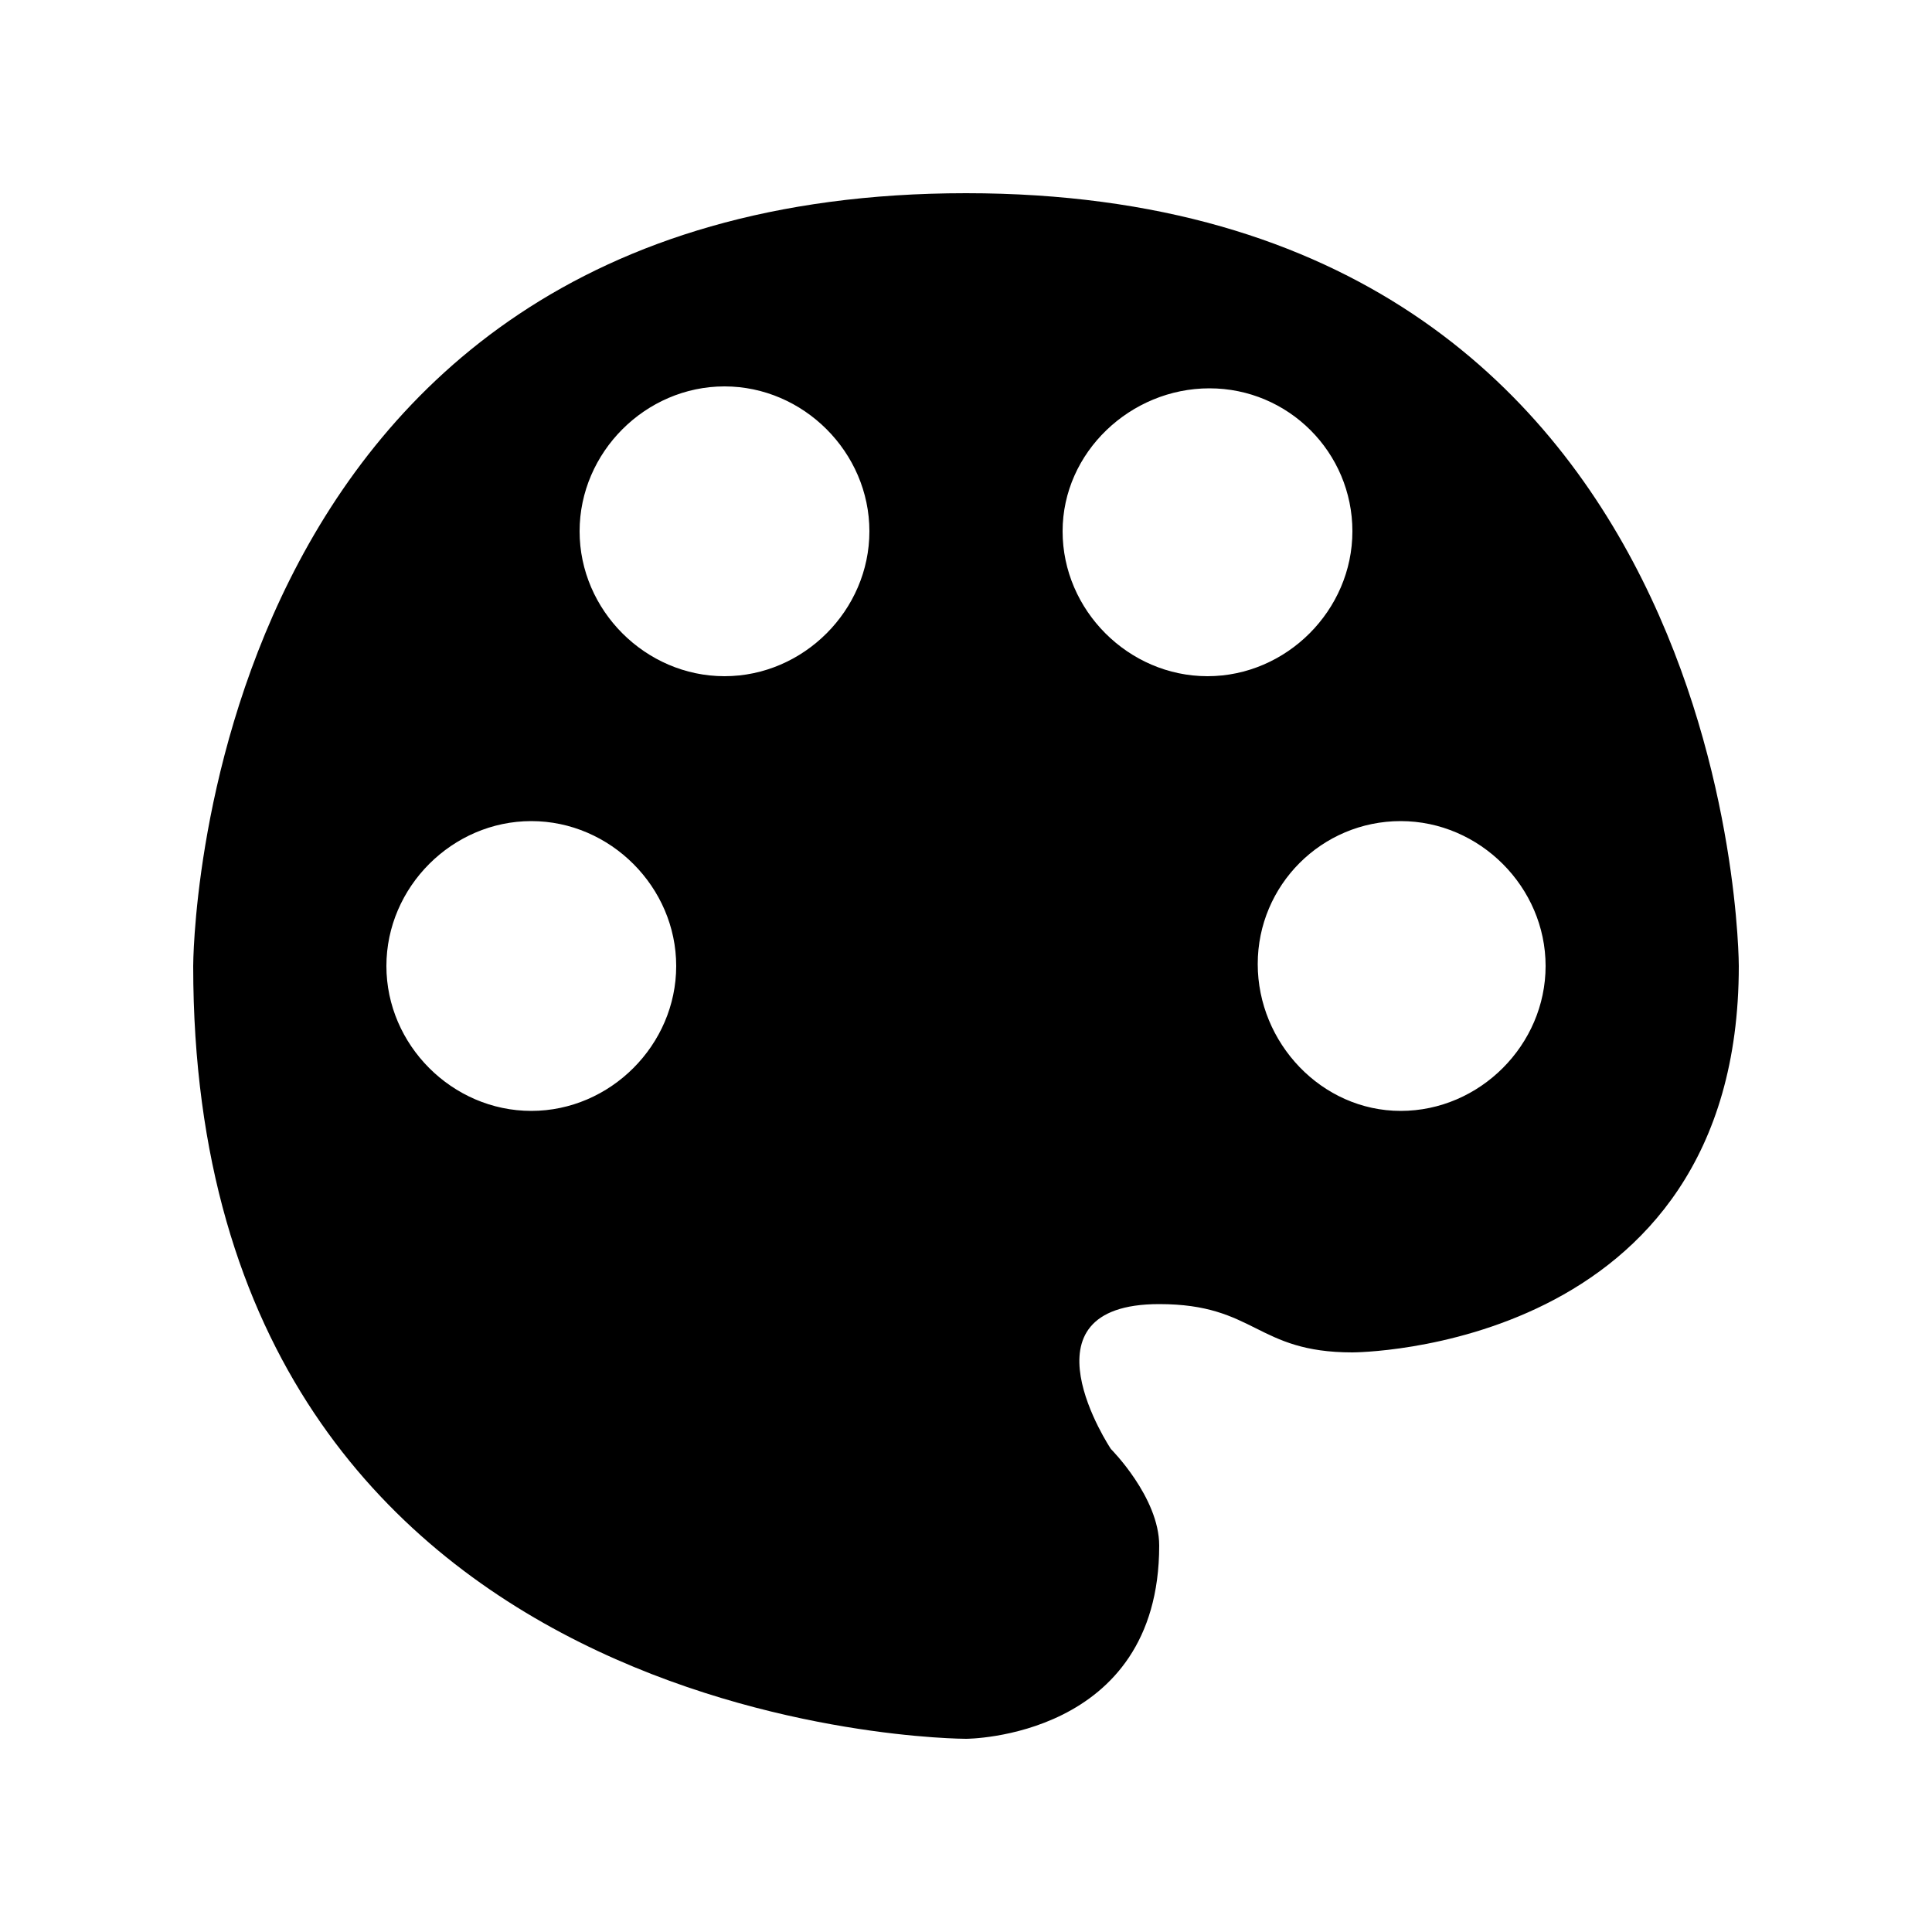 <?xml version="1.0" encoding="UTF-8"?>
<svg width="50" height="50" version="1.1" viewBox="0 0 50 50" xmlns="http://www.w3.org/2000/svg">
<path d="m5 25c0 20 20 20 20 20s5 0 5-5c0-1.25-1.25-2.5-1.25-2.5s-2.5-3.75 1.25-3.75c2.5 0 2.5 1.25 5 1.25 0 0 10 0 10-10 0 0 0-20-20-20s-20 20-20 20zm13.75-15c2.044 0 3.75 1.706 3.75 3.75 0 2.044-1.706 3.75-3.75 3.75s-3.75-1.706-3.75-3.75c-5.5e-5 -2.044 1.706-3.75 3.75-3.75zm12.55 0.05c2.044 0 3.7 1.657 3.7 3.7-5.5e-5 2.044-1.706 3.75-3.75 3.75s-3.75-1.706-3.75-3.75c0-2.044 1.756-3.7 3.8-3.7zm-17.55 11.2c2.044 0 3.75 1.706 3.75 3.75s-1.706 3.75-3.75 3.75-3.75-1.706-3.75-3.75 1.706-3.75 3.75-3.75zm22.5 0c2.044 0 3.75 1.706 3.75 3.75 0 2.044-1.706 3.75-3.75 3.75s-3.7-1.756-3.7-3.8c-5.5e-5 -2.044 1.657-3.7 3.7-3.7z"/>
</svg>
